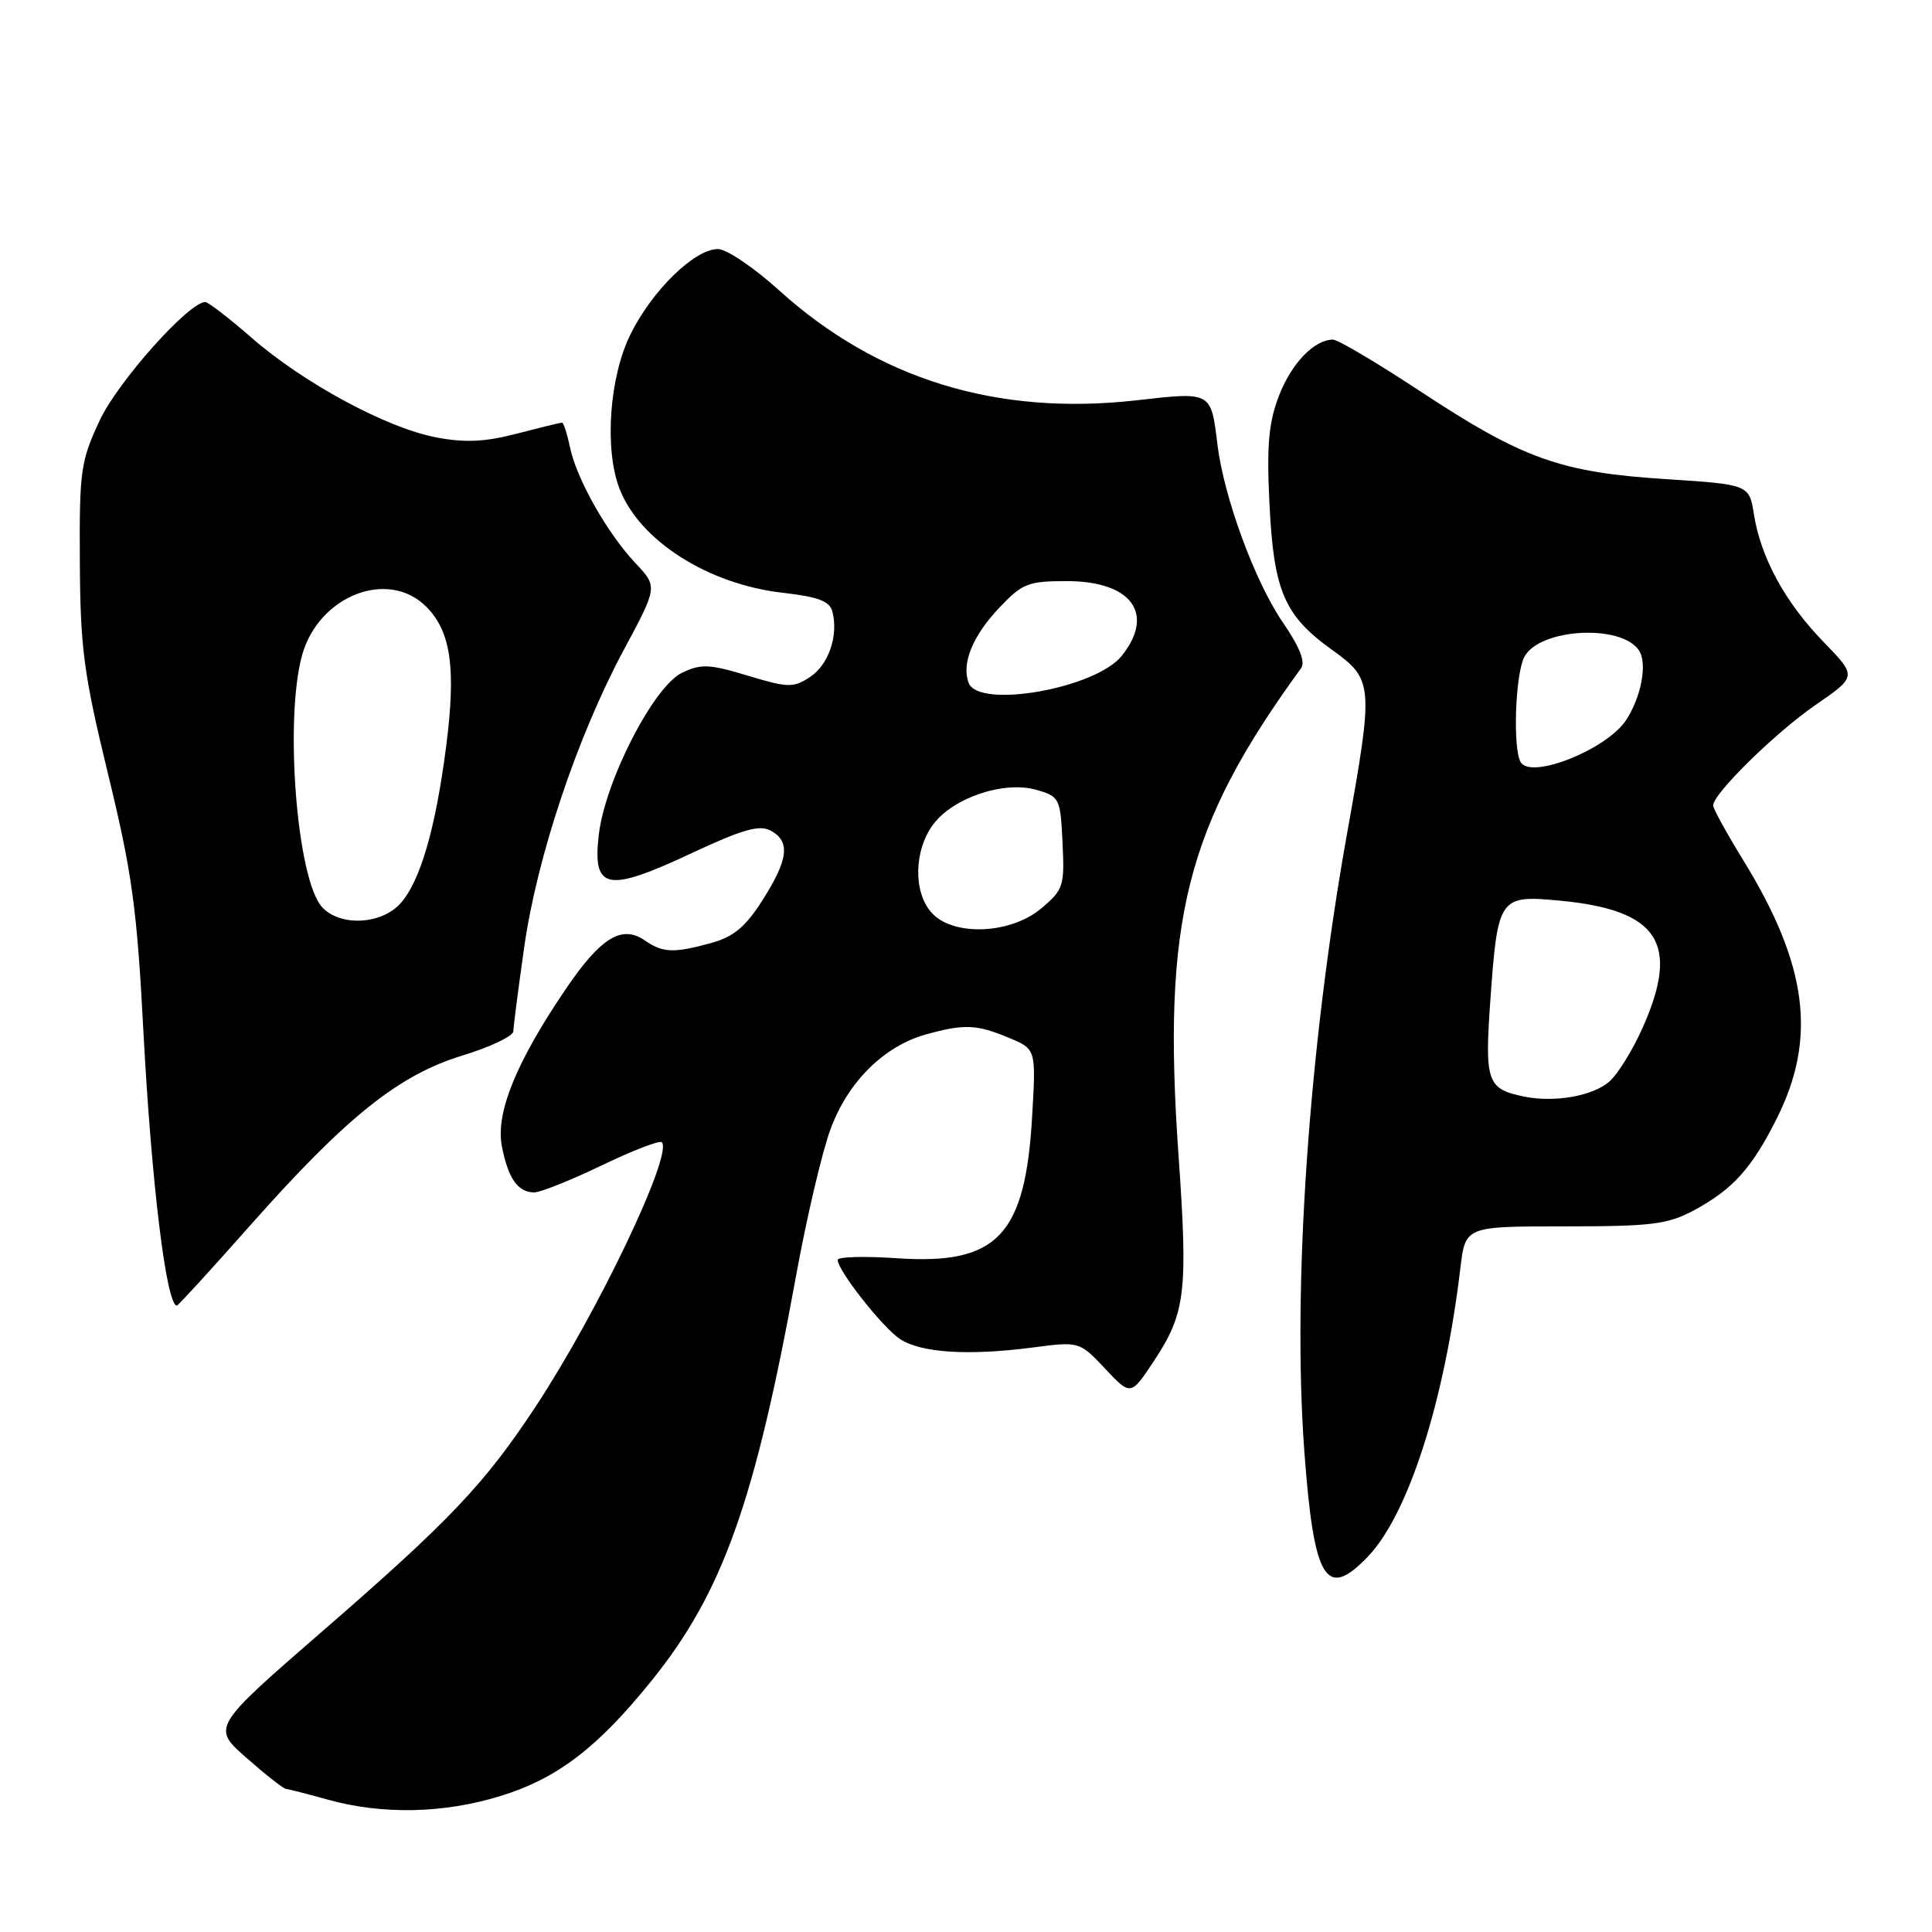 <?xml version="1.0" encoding="UTF-8" standalone="no"?>
<!DOCTYPE svg PUBLIC "-//W3C//DTD SVG 1.1//EN" "http://www.w3.org/Graphics/SVG/1.1/DTD/svg11.dtd" >
<svg xmlns="http://www.w3.org/2000/svg" xmlns:xlink="http://www.w3.org/1999/xlink" version="1.1" viewBox="0 0 256 256">
 <g >
 <path fill="currentColor"
d=" M 66.32 237.98 C 73.84 235.66 79.19 231.58 86.37 222.66 C 95.73 211.04 100.01 199.07 105.45 169.22 C 106.88 161.36 108.96 152.50 110.08 149.53 C 112.41 143.29 117.16 138.60 122.72 137.06 C 127.77 135.66 129.41 135.73 133.67 137.51 C 137.28 139.01 137.28 139.01 136.77 147.82 C 135.87 163.75 132.17 167.64 118.80 166.72 C 114.51 166.43 111.00 166.53 111.00 166.94 C 111.00 168.36 116.96 175.92 119.27 177.44 C 122.05 179.26 128.32 179.66 136.76 178.56 C 143.02 177.74 143.02 177.74 146.43 181.35 C 149.83 184.97 149.83 184.97 152.90 180.34 C 157.09 174.01 157.43 171.20 156.16 153.09 C 153.98 121.93 157.09 109.57 172.40 88.54 C 173.00 87.71 172.19 85.69 170.00 82.50 C 166.29 77.11 162.15 65.85 161.31 58.85 C 160.46 51.87 160.55 51.91 150.62 53.04 C 132.12 55.14 116.26 50.26 103.21 38.45 C 99.90 35.45 96.26 33.00 95.13 33.00 C 92.05 33.00 86.46 38.43 83.57 44.24 C 80.76 49.88 80.06 59.38 82.06 64.68 C 84.68 71.60 93.78 77.42 103.75 78.55 C 108.38 79.07 109.94 79.66 110.29 81.02 C 111.13 84.20 109.80 88.09 107.33 89.71 C 105.11 91.16 104.43 91.14 99.09 89.53 C 94.02 87.99 92.89 87.94 90.38 89.14 C 86.61 90.94 80.16 103.51 79.34 110.64 C 78.50 117.93 80.41 118.31 91.58 113.08 C 98.34 109.91 100.61 109.26 102.10 110.05 C 104.75 111.47 104.48 113.86 101.06 119.24 C 98.82 122.78 97.22 124.12 94.31 124.93 C 89.30 126.32 87.84 126.27 85.47 124.63 C 82.41 122.50 79.61 124.21 74.99 131.02 C 68.43 140.67 65.67 147.43 66.49 151.81 C 67.29 156.08 68.61 158.00 70.77 158.00 C 71.60 158.00 75.64 156.39 79.73 154.42 C 83.83 152.45 87.40 151.07 87.69 151.35 C 89.22 152.89 79.24 173.82 71.02 186.31 C 64.26 196.58 59.64 201.46 42.89 216.00 C 28.05 228.88 28.05 228.88 32.67 232.94 C 35.21 235.17 37.56 237.02 37.89 237.04 C 38.23 237.07 40.75 237.71 43.50 238.48 C 50.70 240.47 58.82 240.30 66.32 237.98 Z  M 181.26 206.25 C 186.62 200.64 191.41 185.69 193.51 168.00 C 194.17 162.50 194.17 162.50 207.33 162.50 C 218.91 162.50 220.98 162.24 224.50 160.35 C 229.61 157.59 232.13 154.80 235.45 148.17 C 240.77 137.53 239.51 127.83 231.00 114.00 C 228.80 110.42 227.00 107.15 227.00 106.73 C 227.00 105.17 235.24 97.08 240.57 93.41 C 246.06 89.63 246.06 89.63 241.63 85.06 C 236.55 79.83 233.33 73.93 232.41 68.19 C 231.78 64.20 231.78 64.20 220.64 63.48 C 206.77 62.59 201.78 60.80 188.21 51.86 C 182.49 48.09 177.28 45.00 176.63 45.00 C 174.14 45.00 171.10 48.17 169.45 52.49 C 168.10 56.03 167.83 59.07 168.21 66.74 C 168.77 78.30 170.16 81.55 176.49 86.10 C 181.99 90.05 182.04 90.66 178.49 110.46 C 173.42 138.79 171.23 170.53 172.83 192.31 C 174.10 209.44 175.69 212.07 181.26 206.25 Z  M 33.12 162.41 C 45.90 147.99 52.80 142.46 61.25 139.87 C 64.96 138.74 68.01 137.29 68.02 136.65 C 68.03 136.02 68.68 131.00 69.46 125.50 C 71.17 113.49 76.51 97.56 82.65 86.12 C 87.15 77.75 87.15 77.75 84.20 74.62 C 80.47 70.66 76.39 63.45 75.52 59.25 C 75.15 57.46 74.67 56.00 74.47 56.00 C 74.26 56.00 71.57 56.66 68.48 57.46 C 64.27 58.56 61.61 58.68 57.81 57.96 C 51.26 56.72 40.23 50.77 33.33 44.75 C 30.34 42.14 27.57 40.01 27.19 40.02 C 24.98 40.07 15.63 50.56 13.23 55.67 C 10.68 61.12 10.51 62.34 10.58 74.50 C 10.64 85.92 11.10 89.34 14.33 102.62 C 17.50 115.64 18.15 120.37 19.00 136.62 C 20.06 156.70 22.04 173.00 23.44 173.00 C 23.60 173.00 27.96 168.24 33.12 162.41 Z  M 123.45 120.95 C 121.00 118.24 121.09 112.71 123.64 109.26 C 126.27 105.70 133.03 103.43 137.33 104.66 C 140.40 105.54 140.51 105.77 140.79 111.66 C 141.07 117.41 140.92 117.89 137.97 120.37 C 133.90 123.80 126.30 124.10 123.45 120.95 Z  M 128.36 90.50 C 127.38 87.95 128.85 84.30 132.37 80.57 C 135.46 77.30 136.21 77.00 141.37 77.00 C 149.93 77.00 153.10 81.33 148.63 86.91 C 145.18 91.22 129.69 93.96 128.36 90.50 Z  M 202.00 145.31 C 197.04 144.31 196.71 143.39 197.48 132.53 C 198.45 118.88 198.66 118.59 206.58 119.33 C 219.79 120.56 222.67 124.96 217.64 136.22 C 216.35 139.12 214.38 142.31 213.27 143.29 C 211.10 145.22 206.04 146.12 202.00 145.31 Z  M 201.51 101.01 C 200.43 99.28 200.78 89.29 201.99 87.03 C 204.00 83.26 214.83 82.65 217.17 86.18 C 218.31 87.88 217.49 92.33 215.47 95.41 C 212.93 99.29 202.92 103.30 201.51 101.01 Z  M 42.66 120.18 C 39.34 116.51 37.67 95.33 40.03 86.81 C 42.23 78.93 51.42 75.33 56.48 80.39 C 59.75 83.66 60.45 88.55 59.12 98.88 C 57.71 109.88 55.64 116.93 52.99 119.78 C 50.41 122.55 44.99 122.76 42.66 120.18 Z "/>
</g>
</svg>